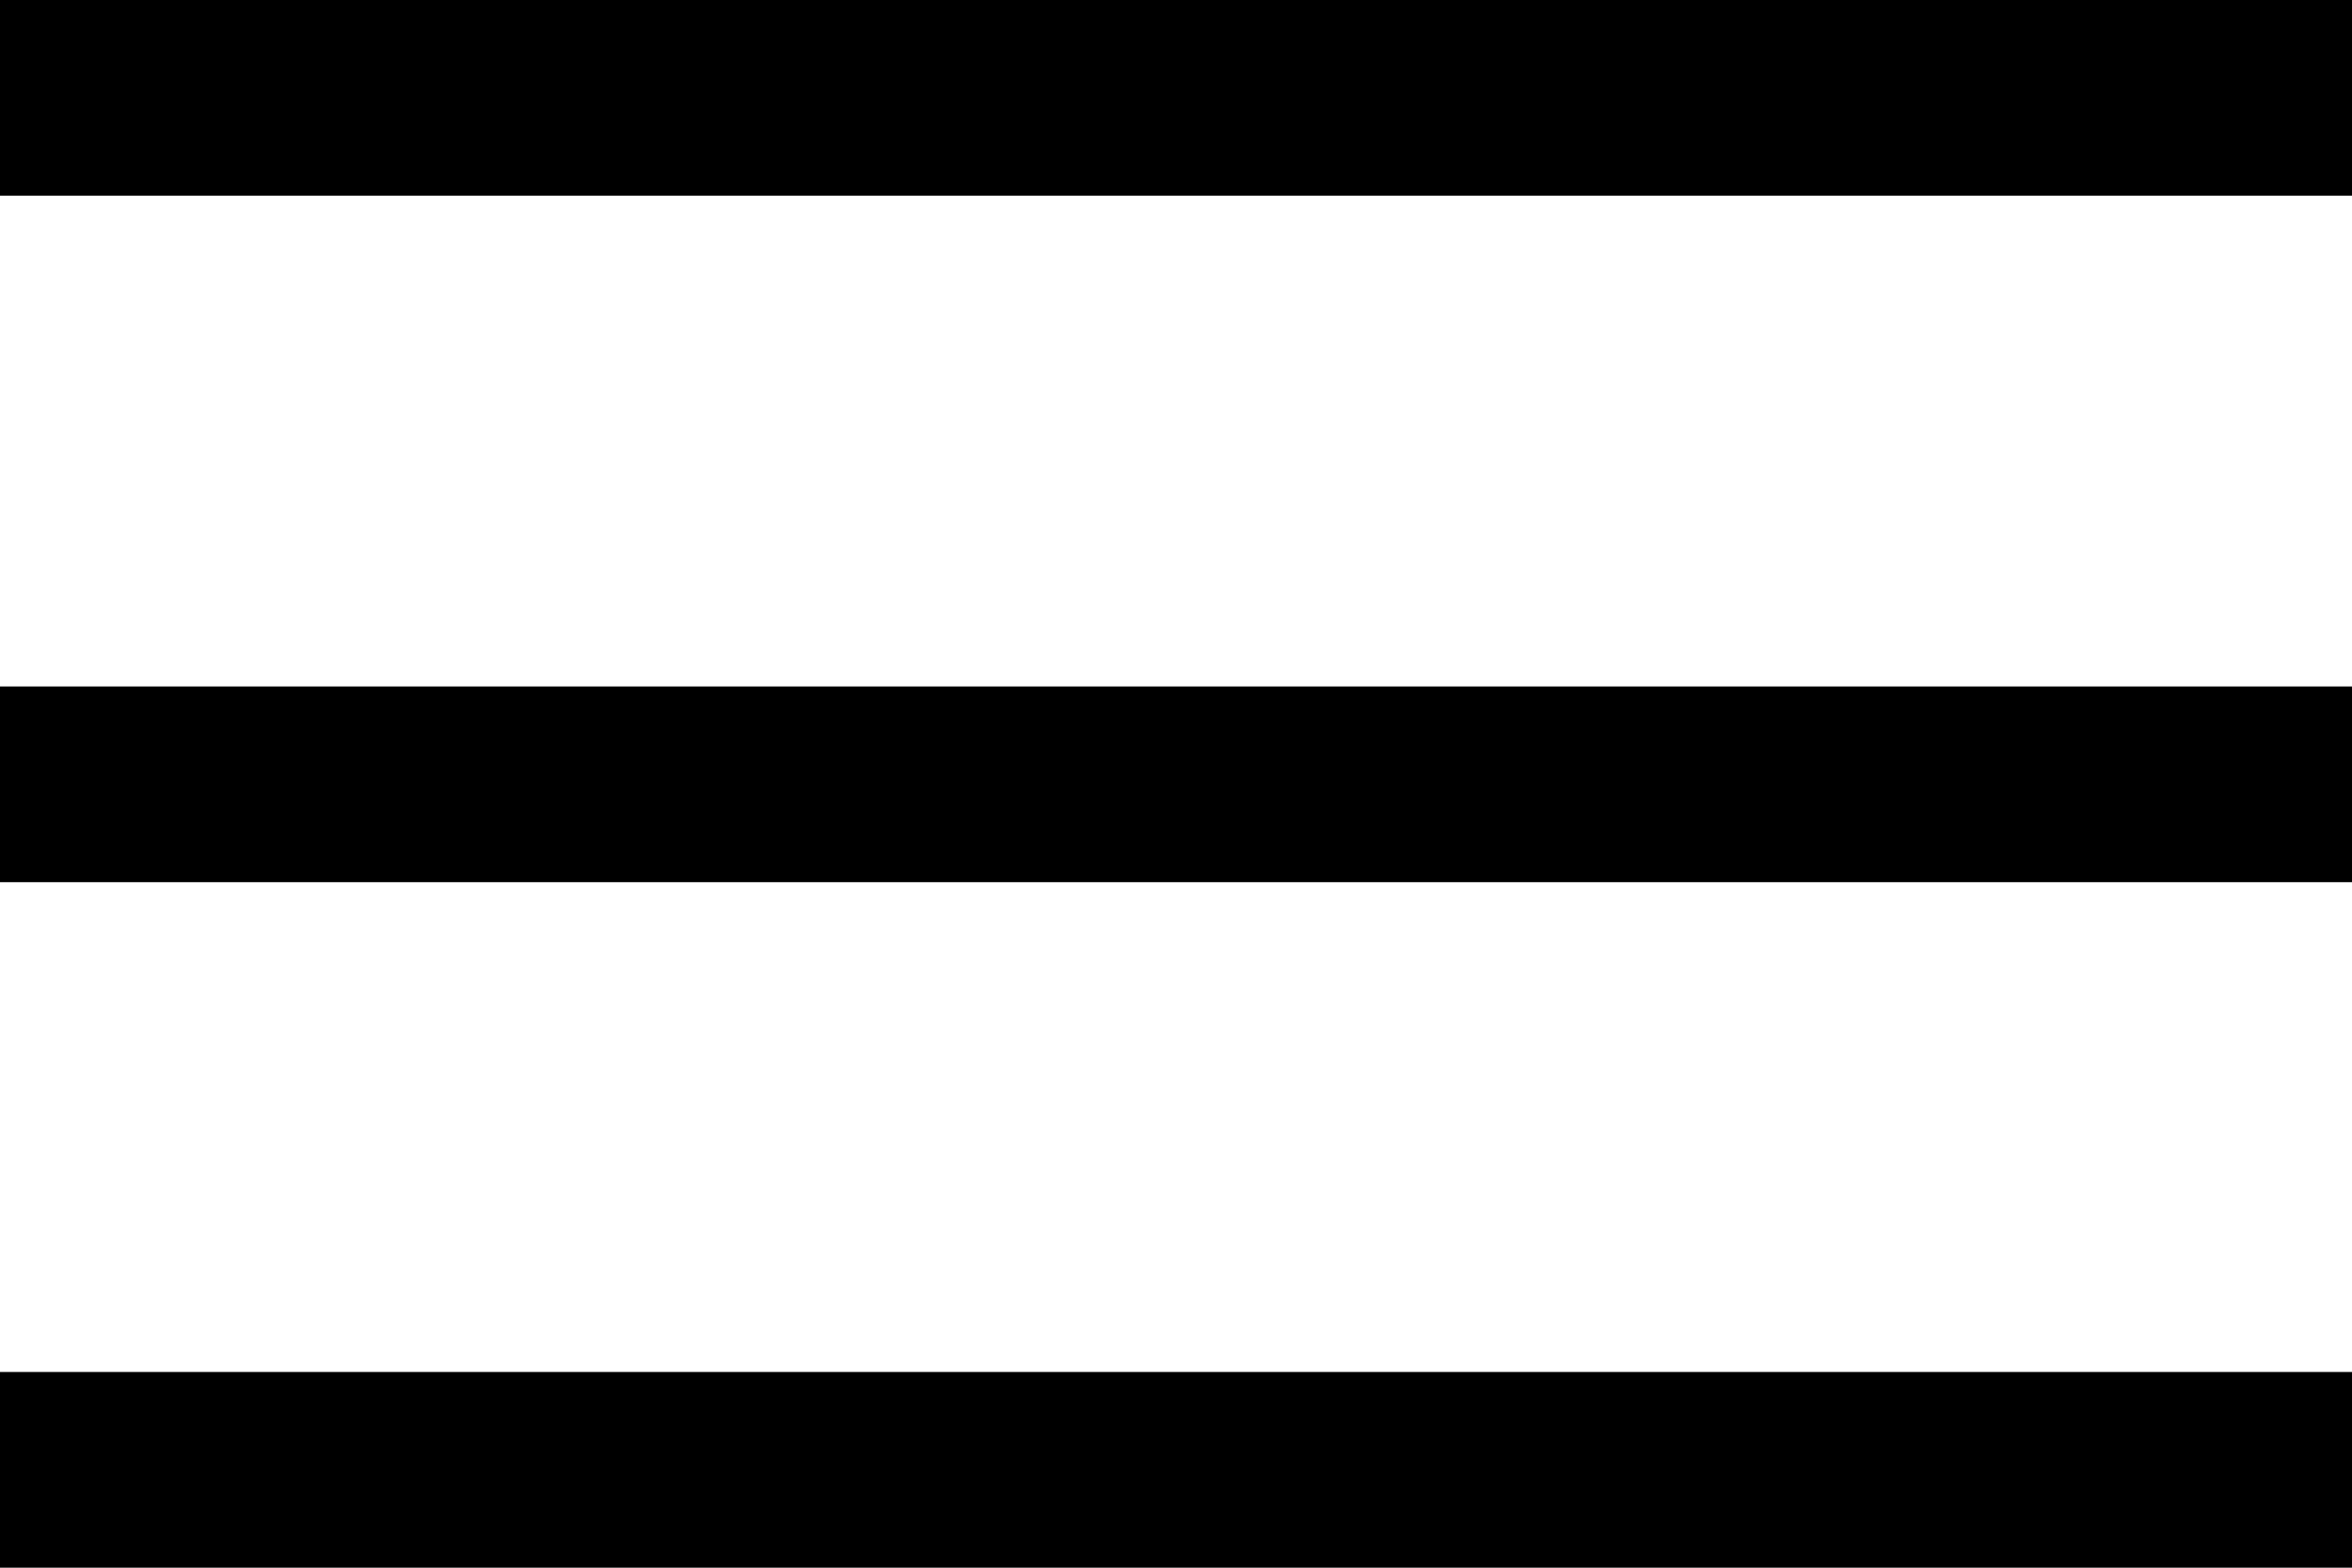 <?xml version="1.0" encoding="UTF-8"?><svg id="Layer_2" xmlns="http://www.w3.org/2000/svg" viewBox="0 0 25.83 17.22"><g id="Layer_2-2"><path d="M0,17.22v-2.15H25.83v2.15H0Zm0-7.53v-2.15H25.83v2.15H0ZM0,2.15V0H25.83V2.15H0Z"/></g></svg>